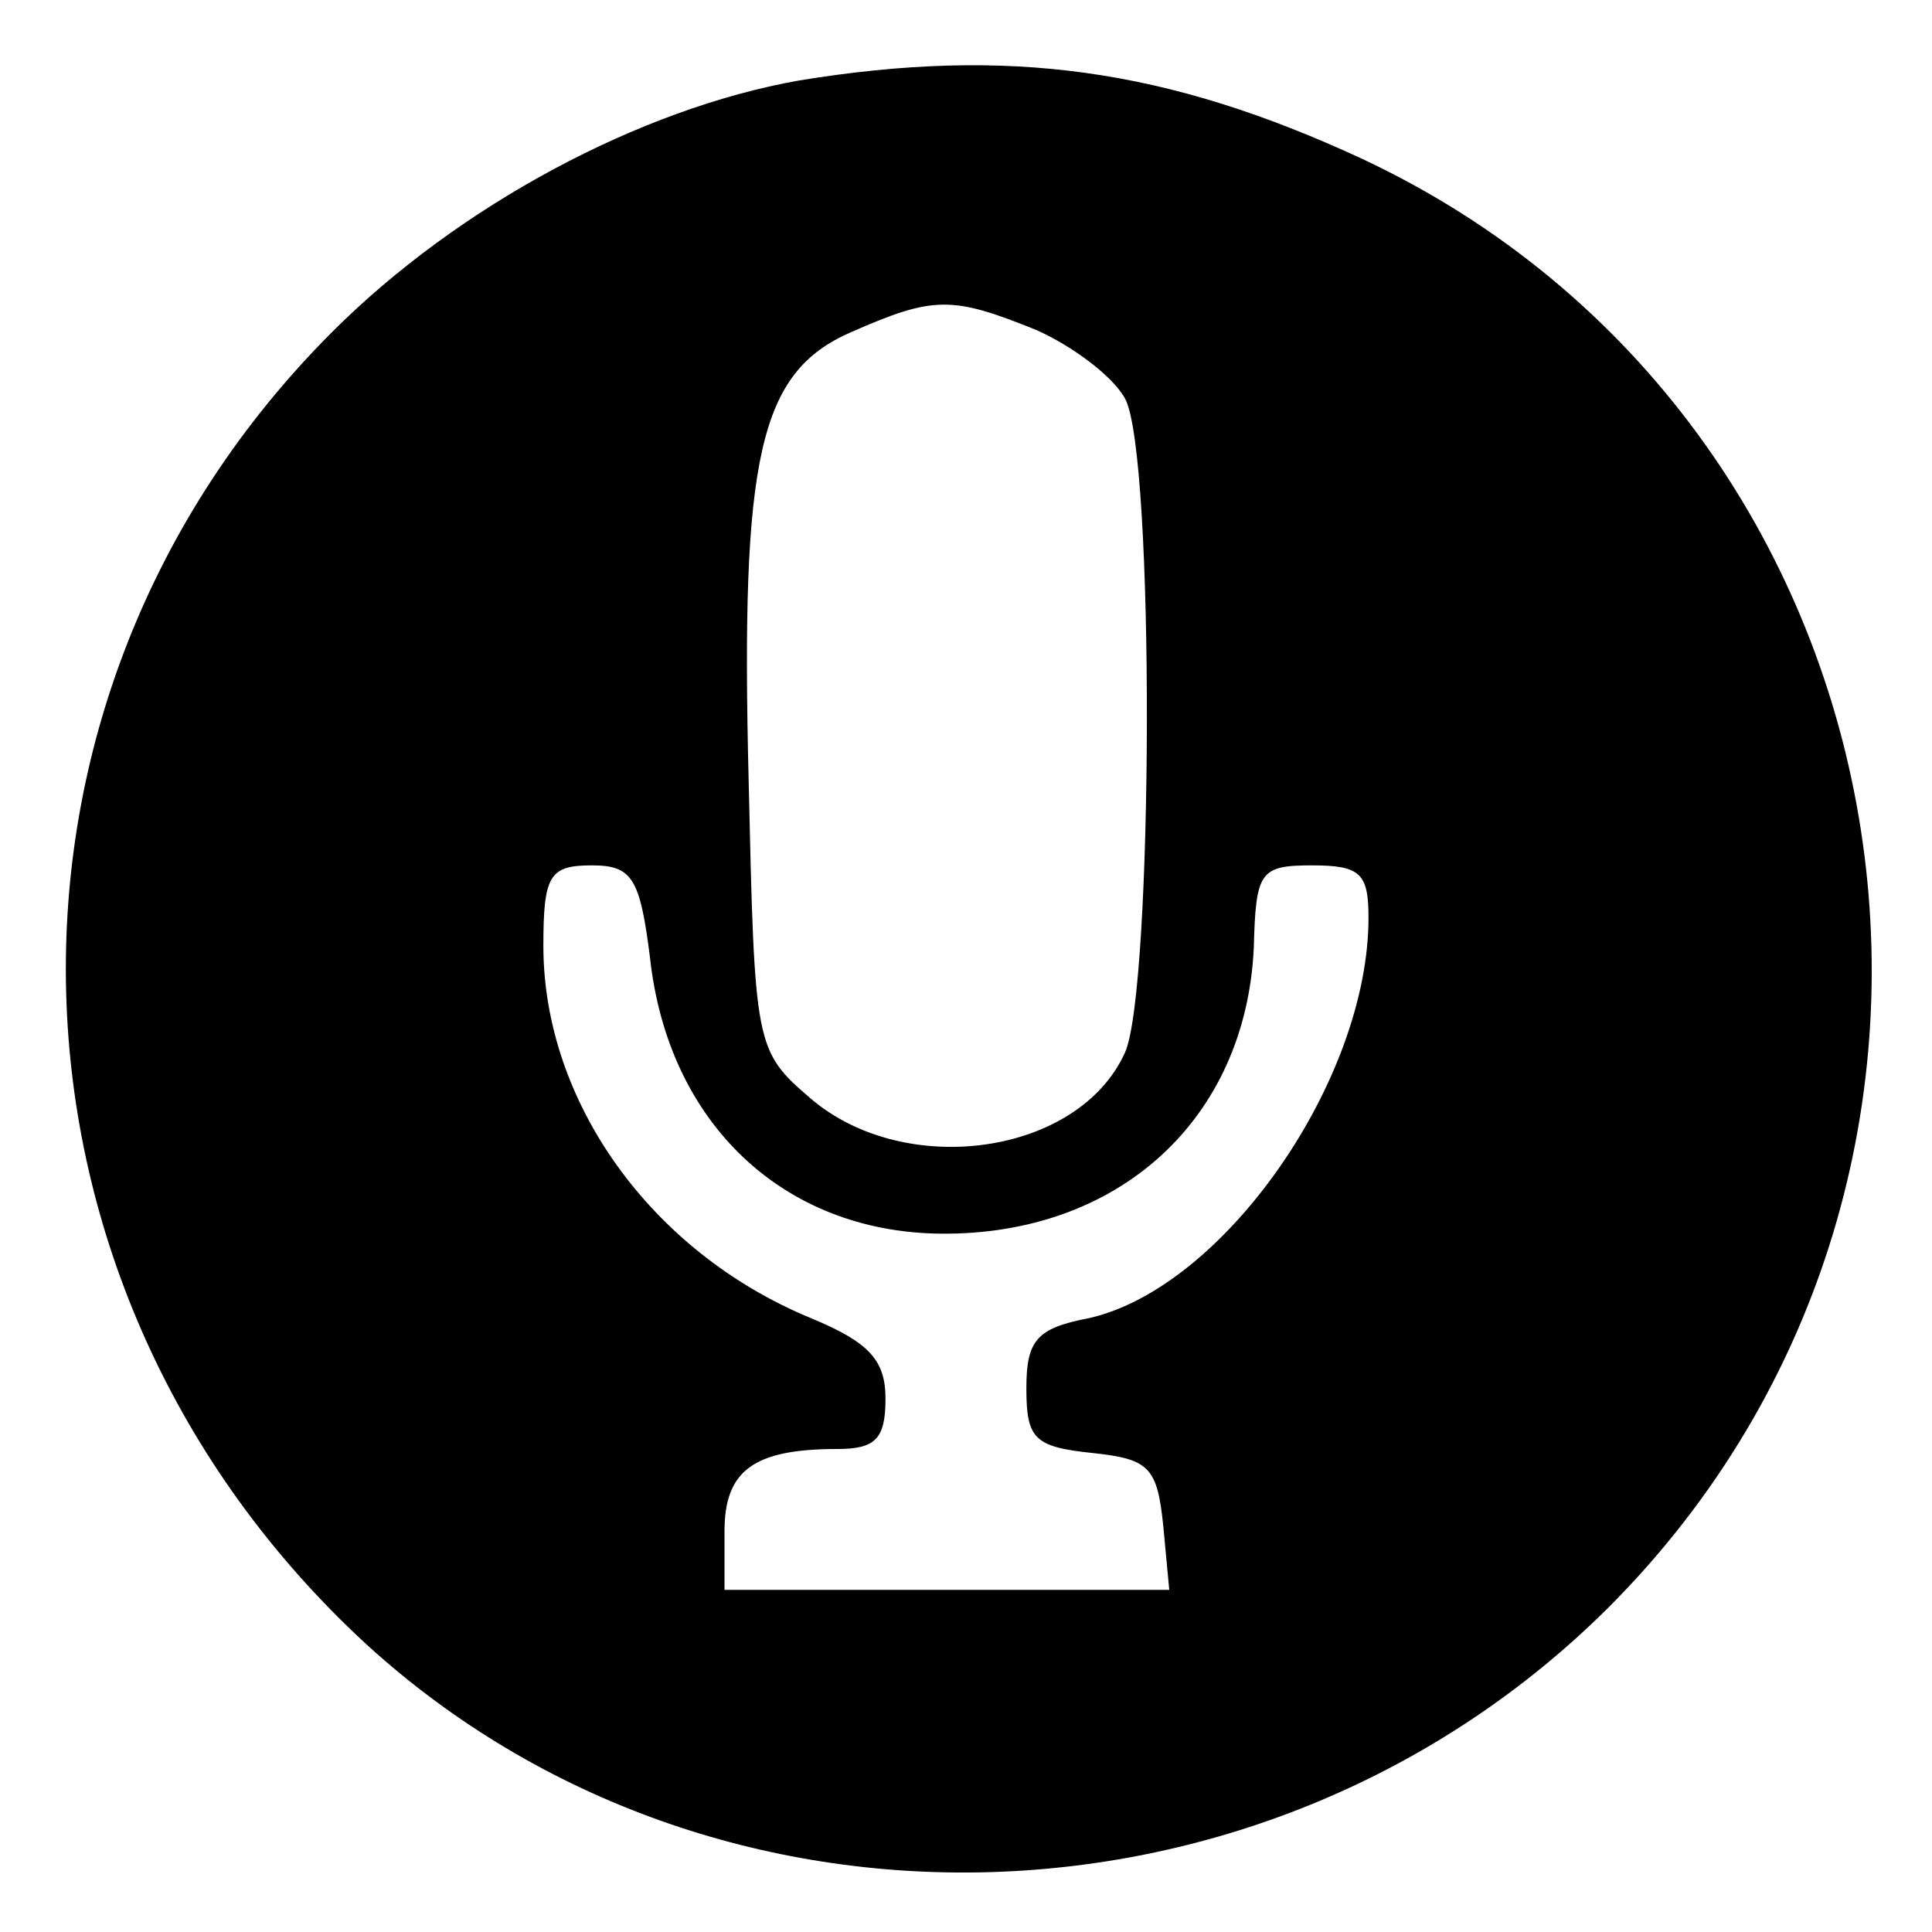 <?xml version="1.0" standalone="no"?>
<!DOCTYPE svg PUBLIC "-//W3C//DTD SVG 20010904//EN"
 "http://www.w3.org/TR/2001/REC-SVG-20010904/DTD/svg10.dtd">
<svg version="1.0" xmlns="http://www.w3.org/2000/svg"
 width="50px" height="50px" viewBox="0 0 96 96"
 preserveAspectRatio="xMidYMid meet">

<g transform="translate(0,96) scale(0.1,-0.1)"
fill="myColor" stroke="none">
<path d="M397 920 c-79 -14 -169 -62 -232 -125 -183 -183 -175 -475 17 -652
173 -158 448 -150 617 18 218 218 155 590 -122 720 -97 45 -176 56 -280 39z
m118 -124 c18 -8 38 -23 44 -34 15 -27 14 -294 0 -325 -23 -51 -109 -63 -156
-23 -28 24 -28 26 -31 158 -4 161 5 203 51 223 41 18 50 18 92 1z m-192 -312
c9 -82 66 -136 144 -137 89 -1 152 57 156 142 1 38 3 41 29 41 24 0 28 -4 28
-26 0 -81 -72 -184 -139 -199 -26 -5 -31 -11 -31 -35 0 -25 4 -29 33 -32 28
-3 32 -7 35 -36 l3 -32 -110 0 -111 0 0 29 c0 30 14 41 56 41 19 0 24 5 24 25
0 19 -8 28 -37 40 -80 33 -133 108 -133 185 0 35 3 40 24 40 20 0 24 -6 29
-46z"/>
</g>
</svg>
